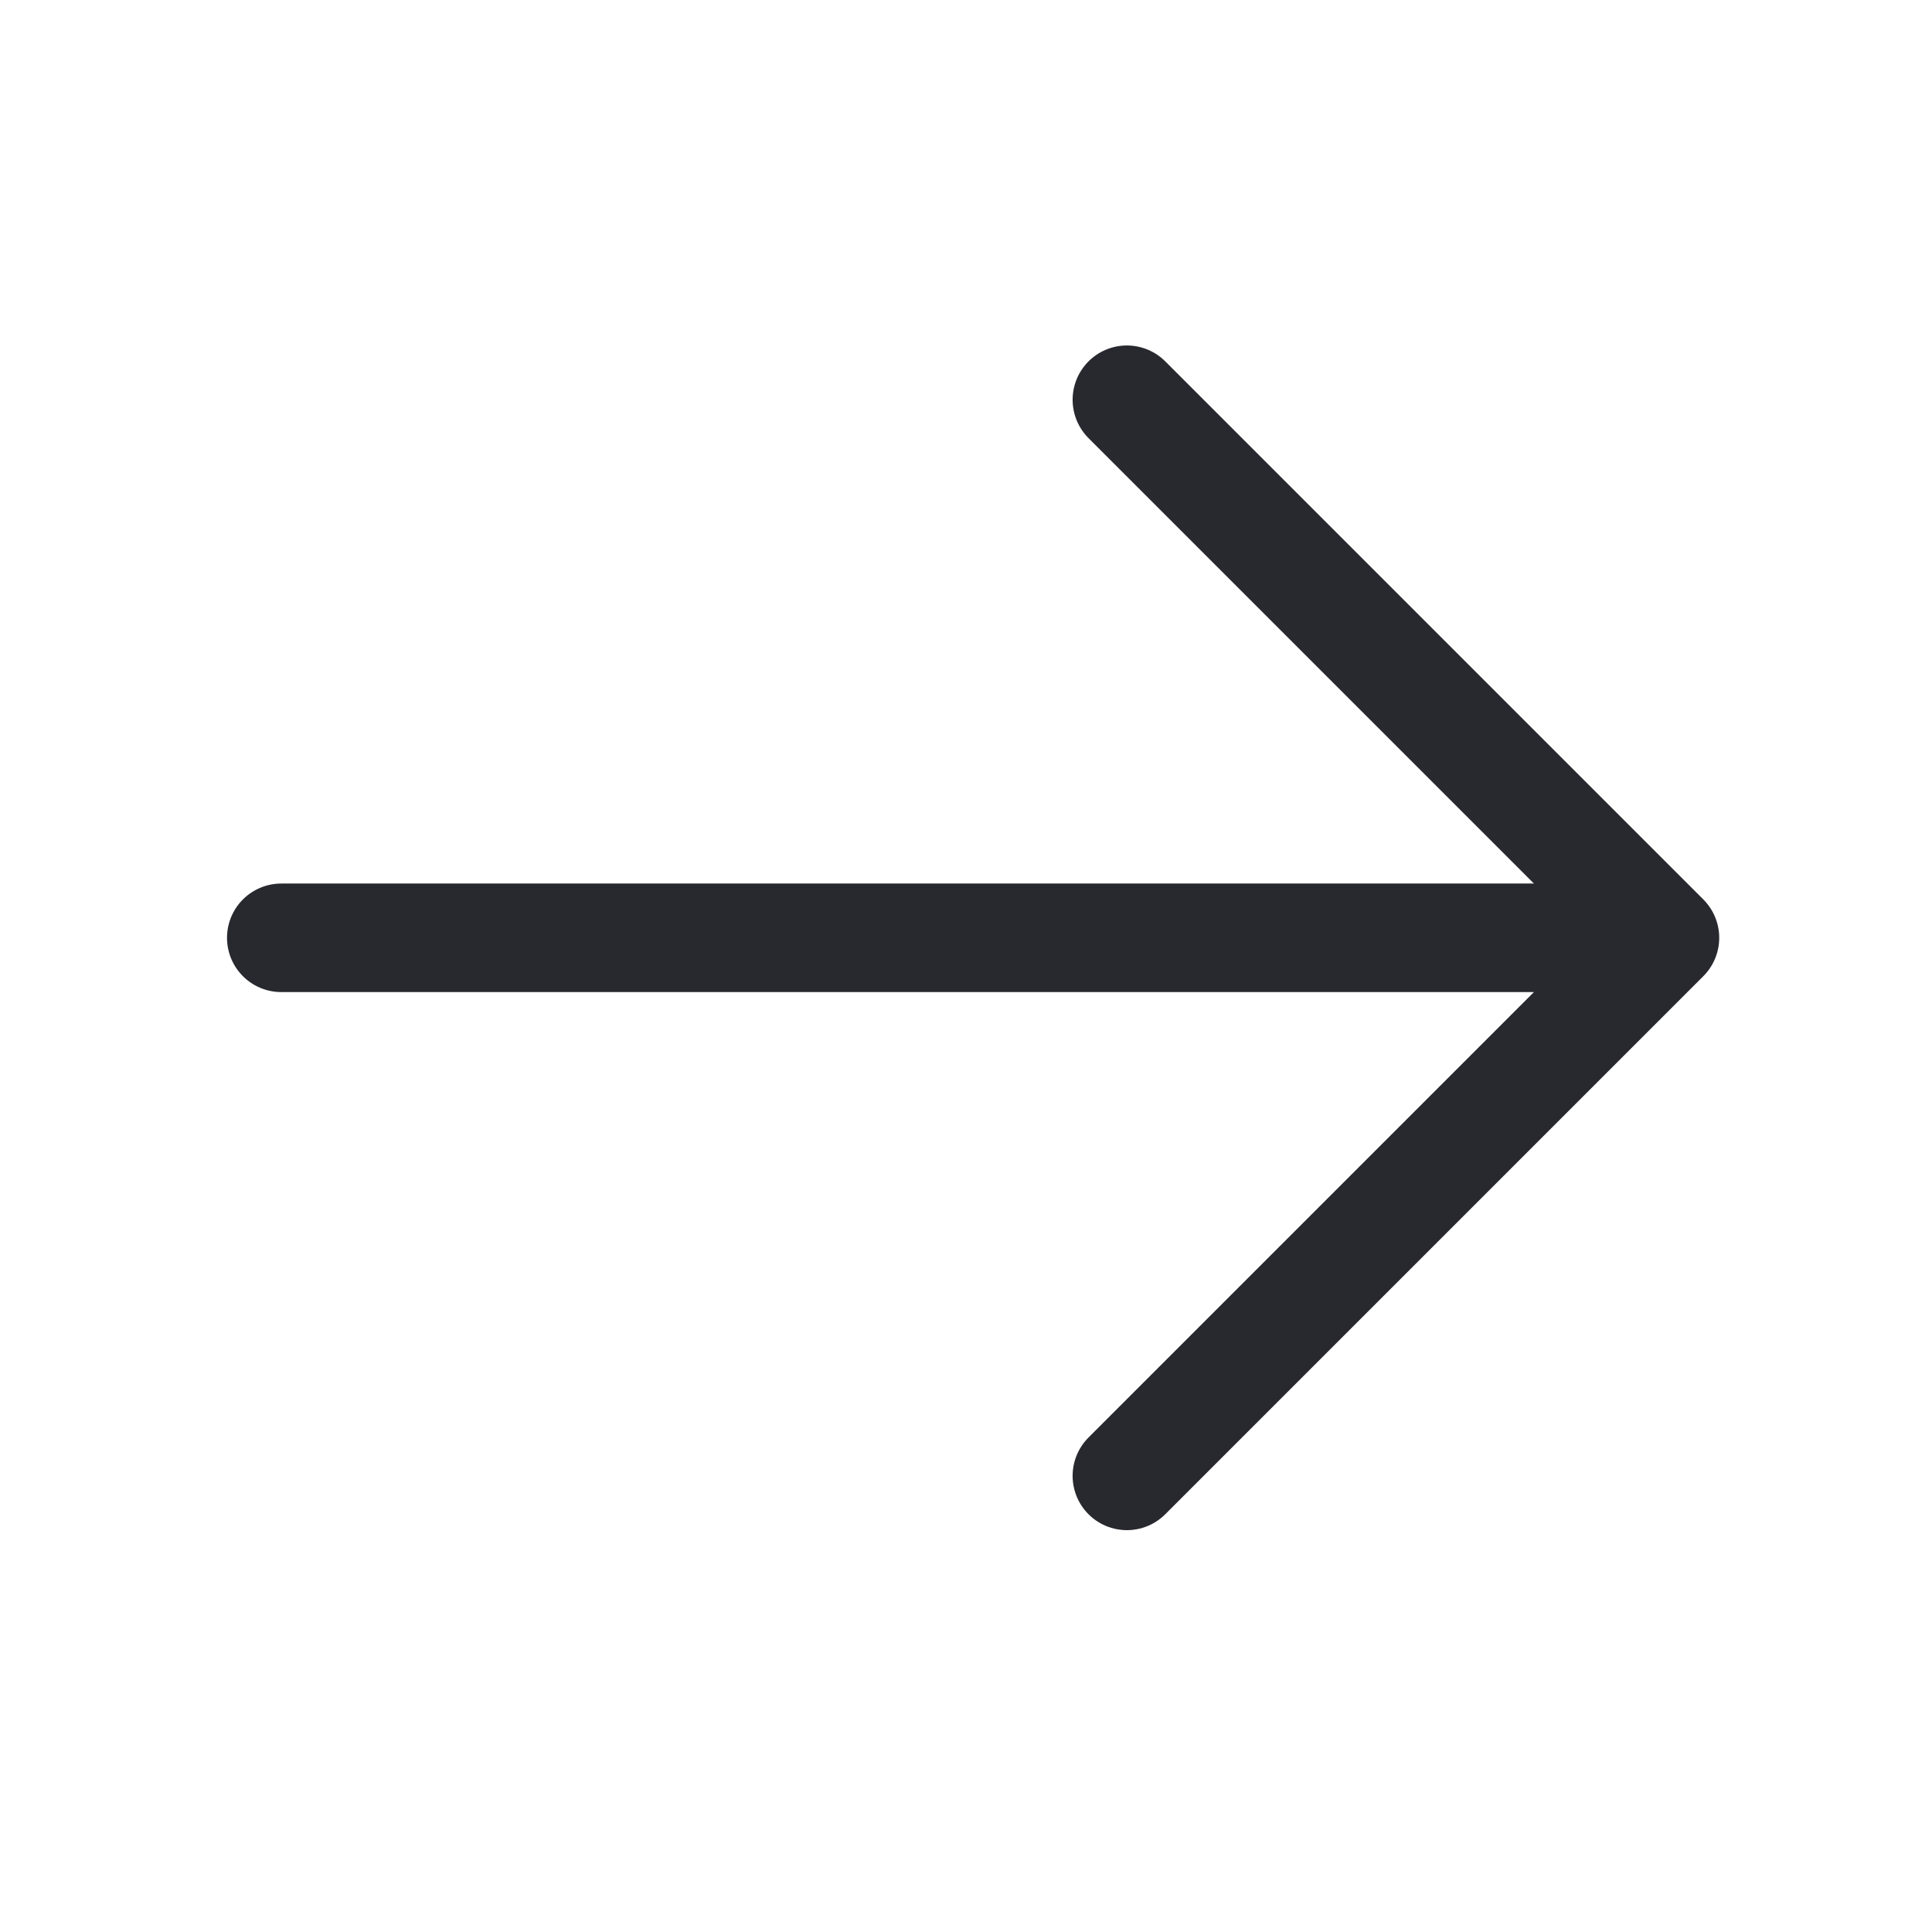 <svg width="22" height="22" viewBox="0 0 22 22" fill="none" xmlns="http://www.w3.org/2000/svg">
<path d="M12.832 4.552L18.959 10.679M18.959 10.679L12.832 16.806M18.959 10.679L3.203 10.679" stroke="#28282F" stroke-width="1.236" stroke-linecap="round" stroke-linejoin="round"/>
</svg>
